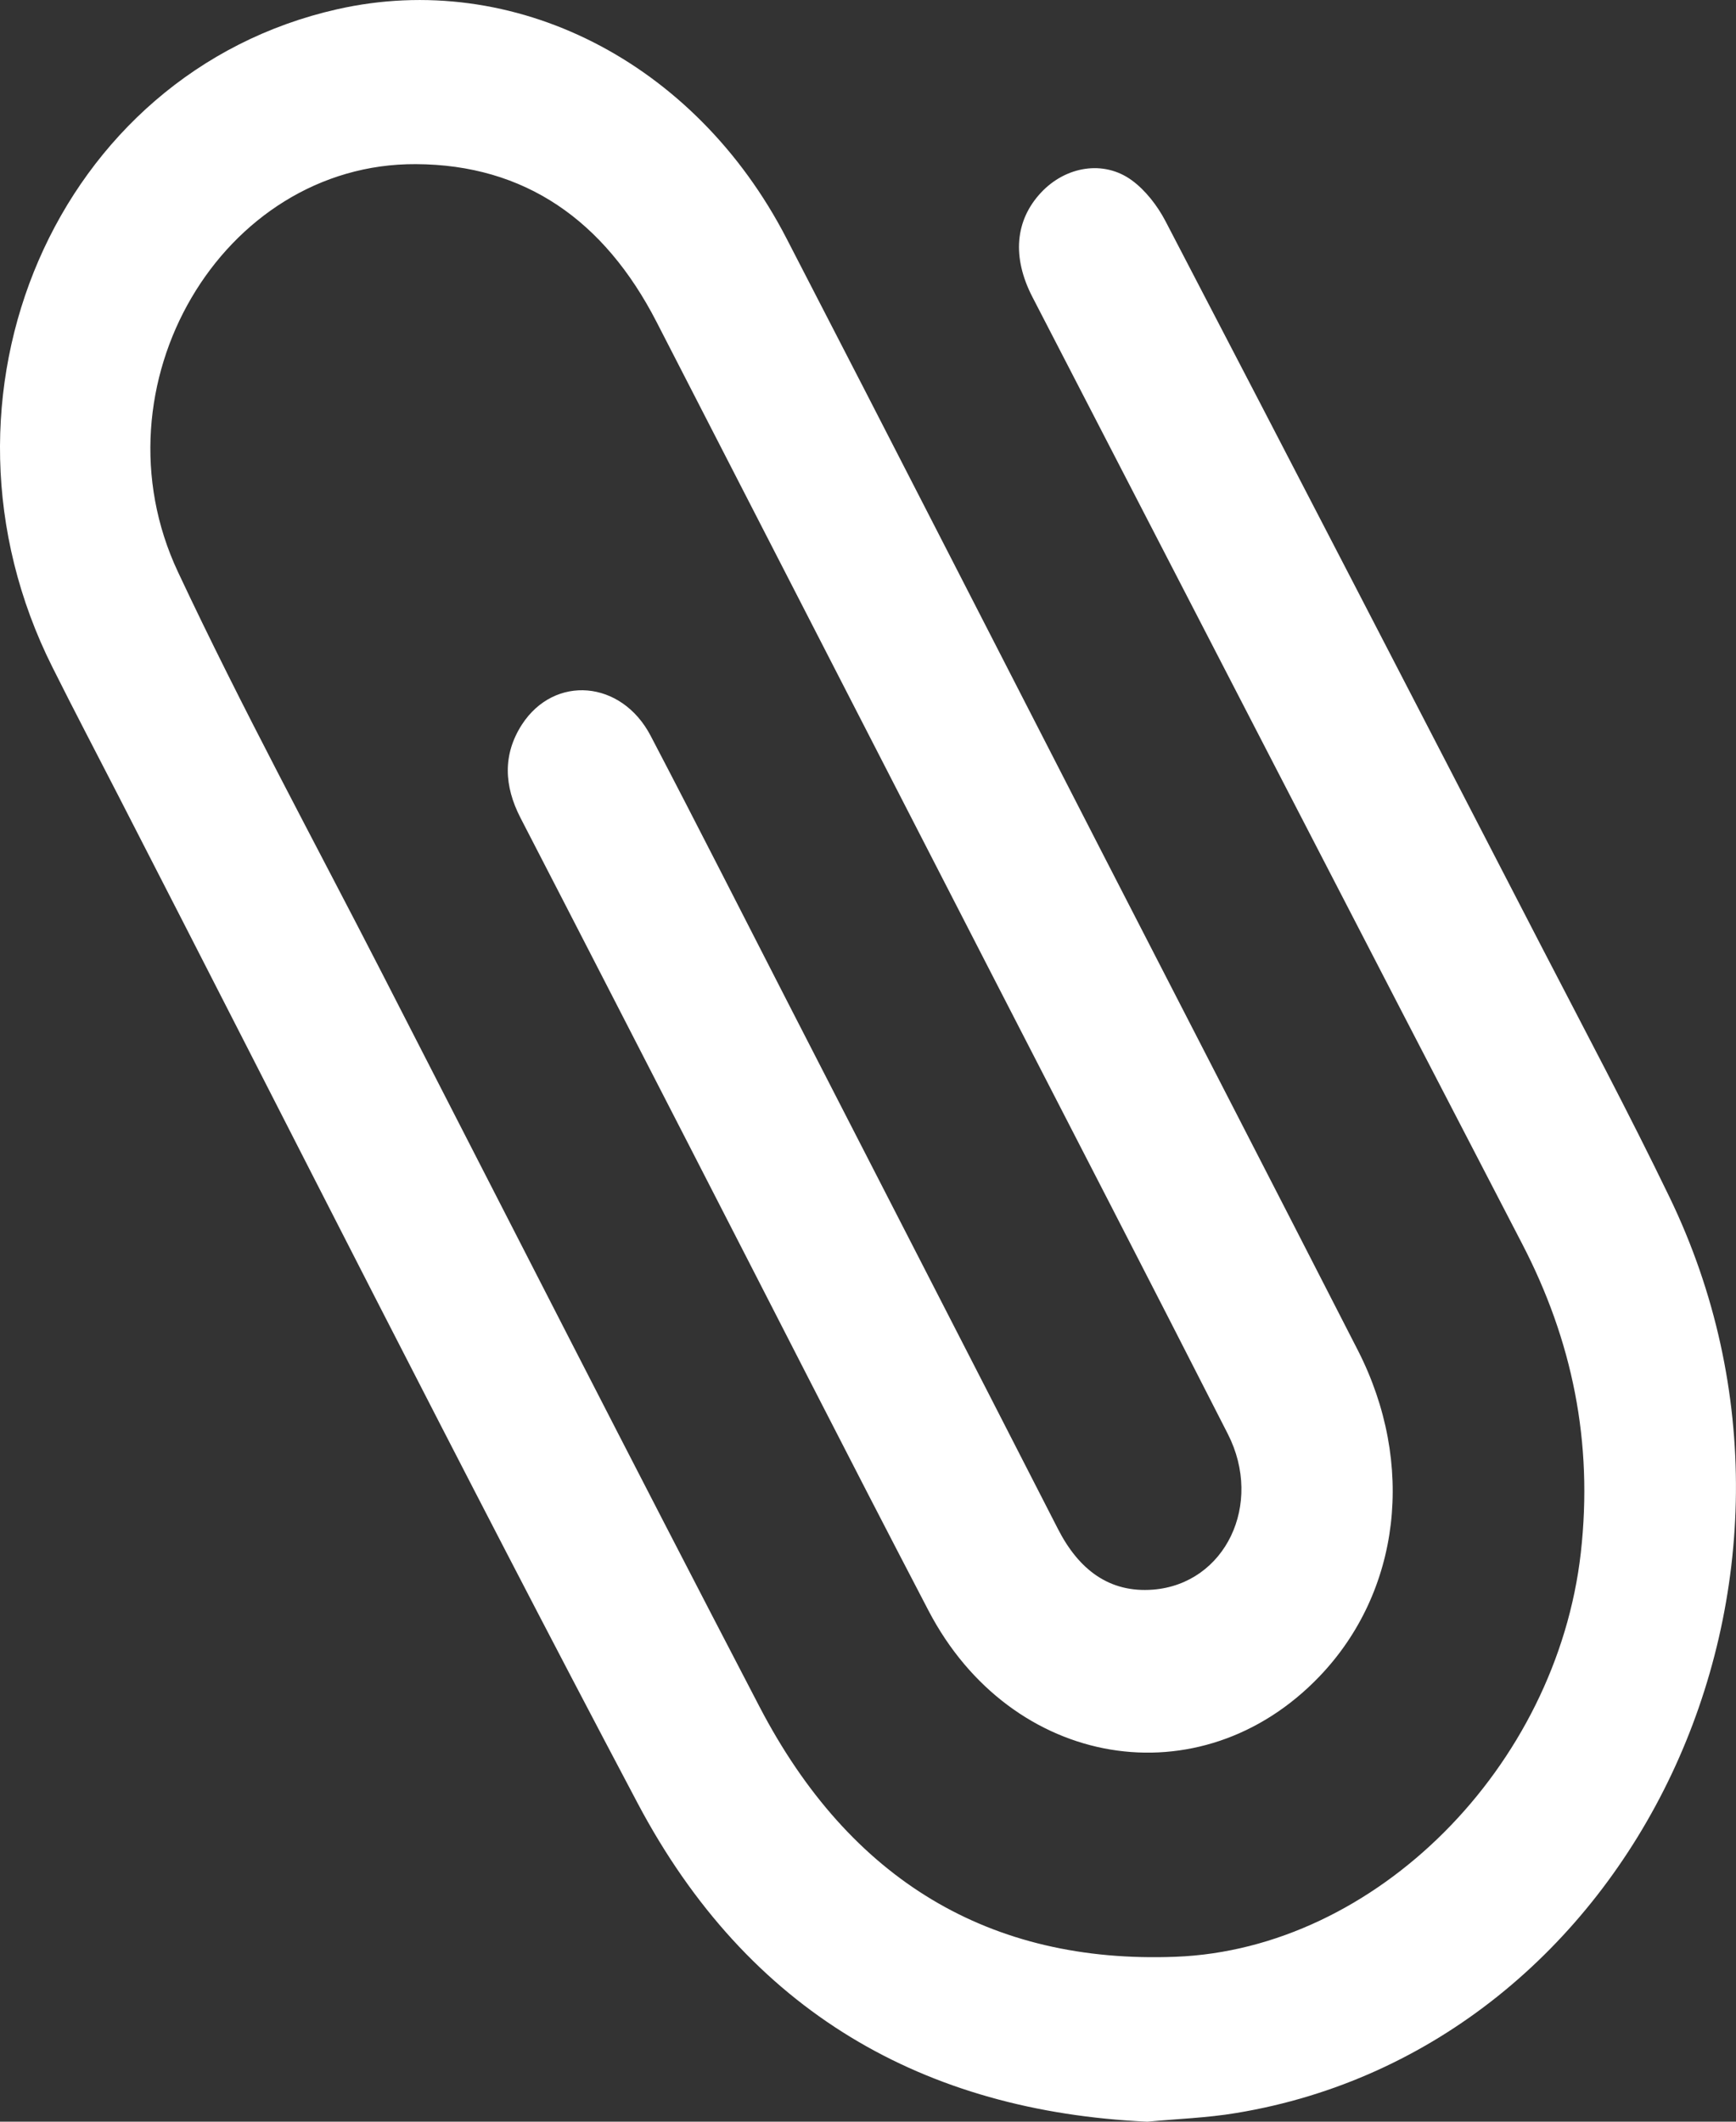 <svg width="18" height="22" viewBox="0 0 18 22" fill="none" xmlns="http://www.w3.org/2000/svg">
<rect x="0" y="0" width="18" height="22" fill="#333333" stroke="none"/>
<path d="M11.896 22C9.588 21.894 7.758 20.866 6.61 18.695C4.78 15.236 3.018 11.735 1.227 8.251C0.999 7.807 0.767 7.366 0.544 6.919C-0.866 4.11 0.587 0.752 3.496 0.096C5.325 -0.318 7.206 0.635 8.154 2.47C9.241 4.572 10.318 6.681 11.4 8.787C12.293 10.525 13.189 12.261 14.079 14.001C14.681 15.179 14.52 16.507 13.681 17.383C12.448 18.67 10.485 18.345 9.627 16.7C8.791 15.098 7.972 13.485 7.145 11.877C6.562 10.744 5.981 9.611 5.396 8.479C5.228 8.152 5.21 7.827 5.411 7.514C5.748 6.994 6.444 7.051 6.746 7.629C7.229 8.552 7.699 9.481 8.175 10.408C9.106 12.223 10.04 14.037 10.969 15.853C11.185 16.276 11.502 16.519 11.957 16.483C12.705 16.422 13.102 15.597 12.731 14.869C11.918 13.273 11.096 11.682 10.277 10.09C9.12 7.839 7.964 5.588 6.807 3.337C6.264 2.282 5.439 1.707 4.313 1.702C2.301 1.691 0.939 4.001 1.845 5.93C2.508 7.343 3.253 8.711 3.964 10.097C5.265 12.632 6.559 15.171 7.875 17.697C8.813 19.499 10.268 20.364 12.188 20.29C14.267 20.211 16.14 18.319 16.391 16.1C16.52 14.953 16.303 13.899 15.782 12.896C14.085 9.627 12.397 6.352 10.705 3.08C10.492 2.668 10.524 2.285 10.795 1.996C11.048 1.726 11.442 1.655 11.736 1.87C11.877 1.973 12.001 2.133 12.085 2.294C13.393 4.805 14.694 7.32 15.994 9.836C16.437 10.692 16.89 11.543 17.31 12.412C19.233 16.388 16.942 21.231 12.818 21.91C12.514 21.961 12.203 21.971 11.896 22Z" fill="white"/>
</svg>

